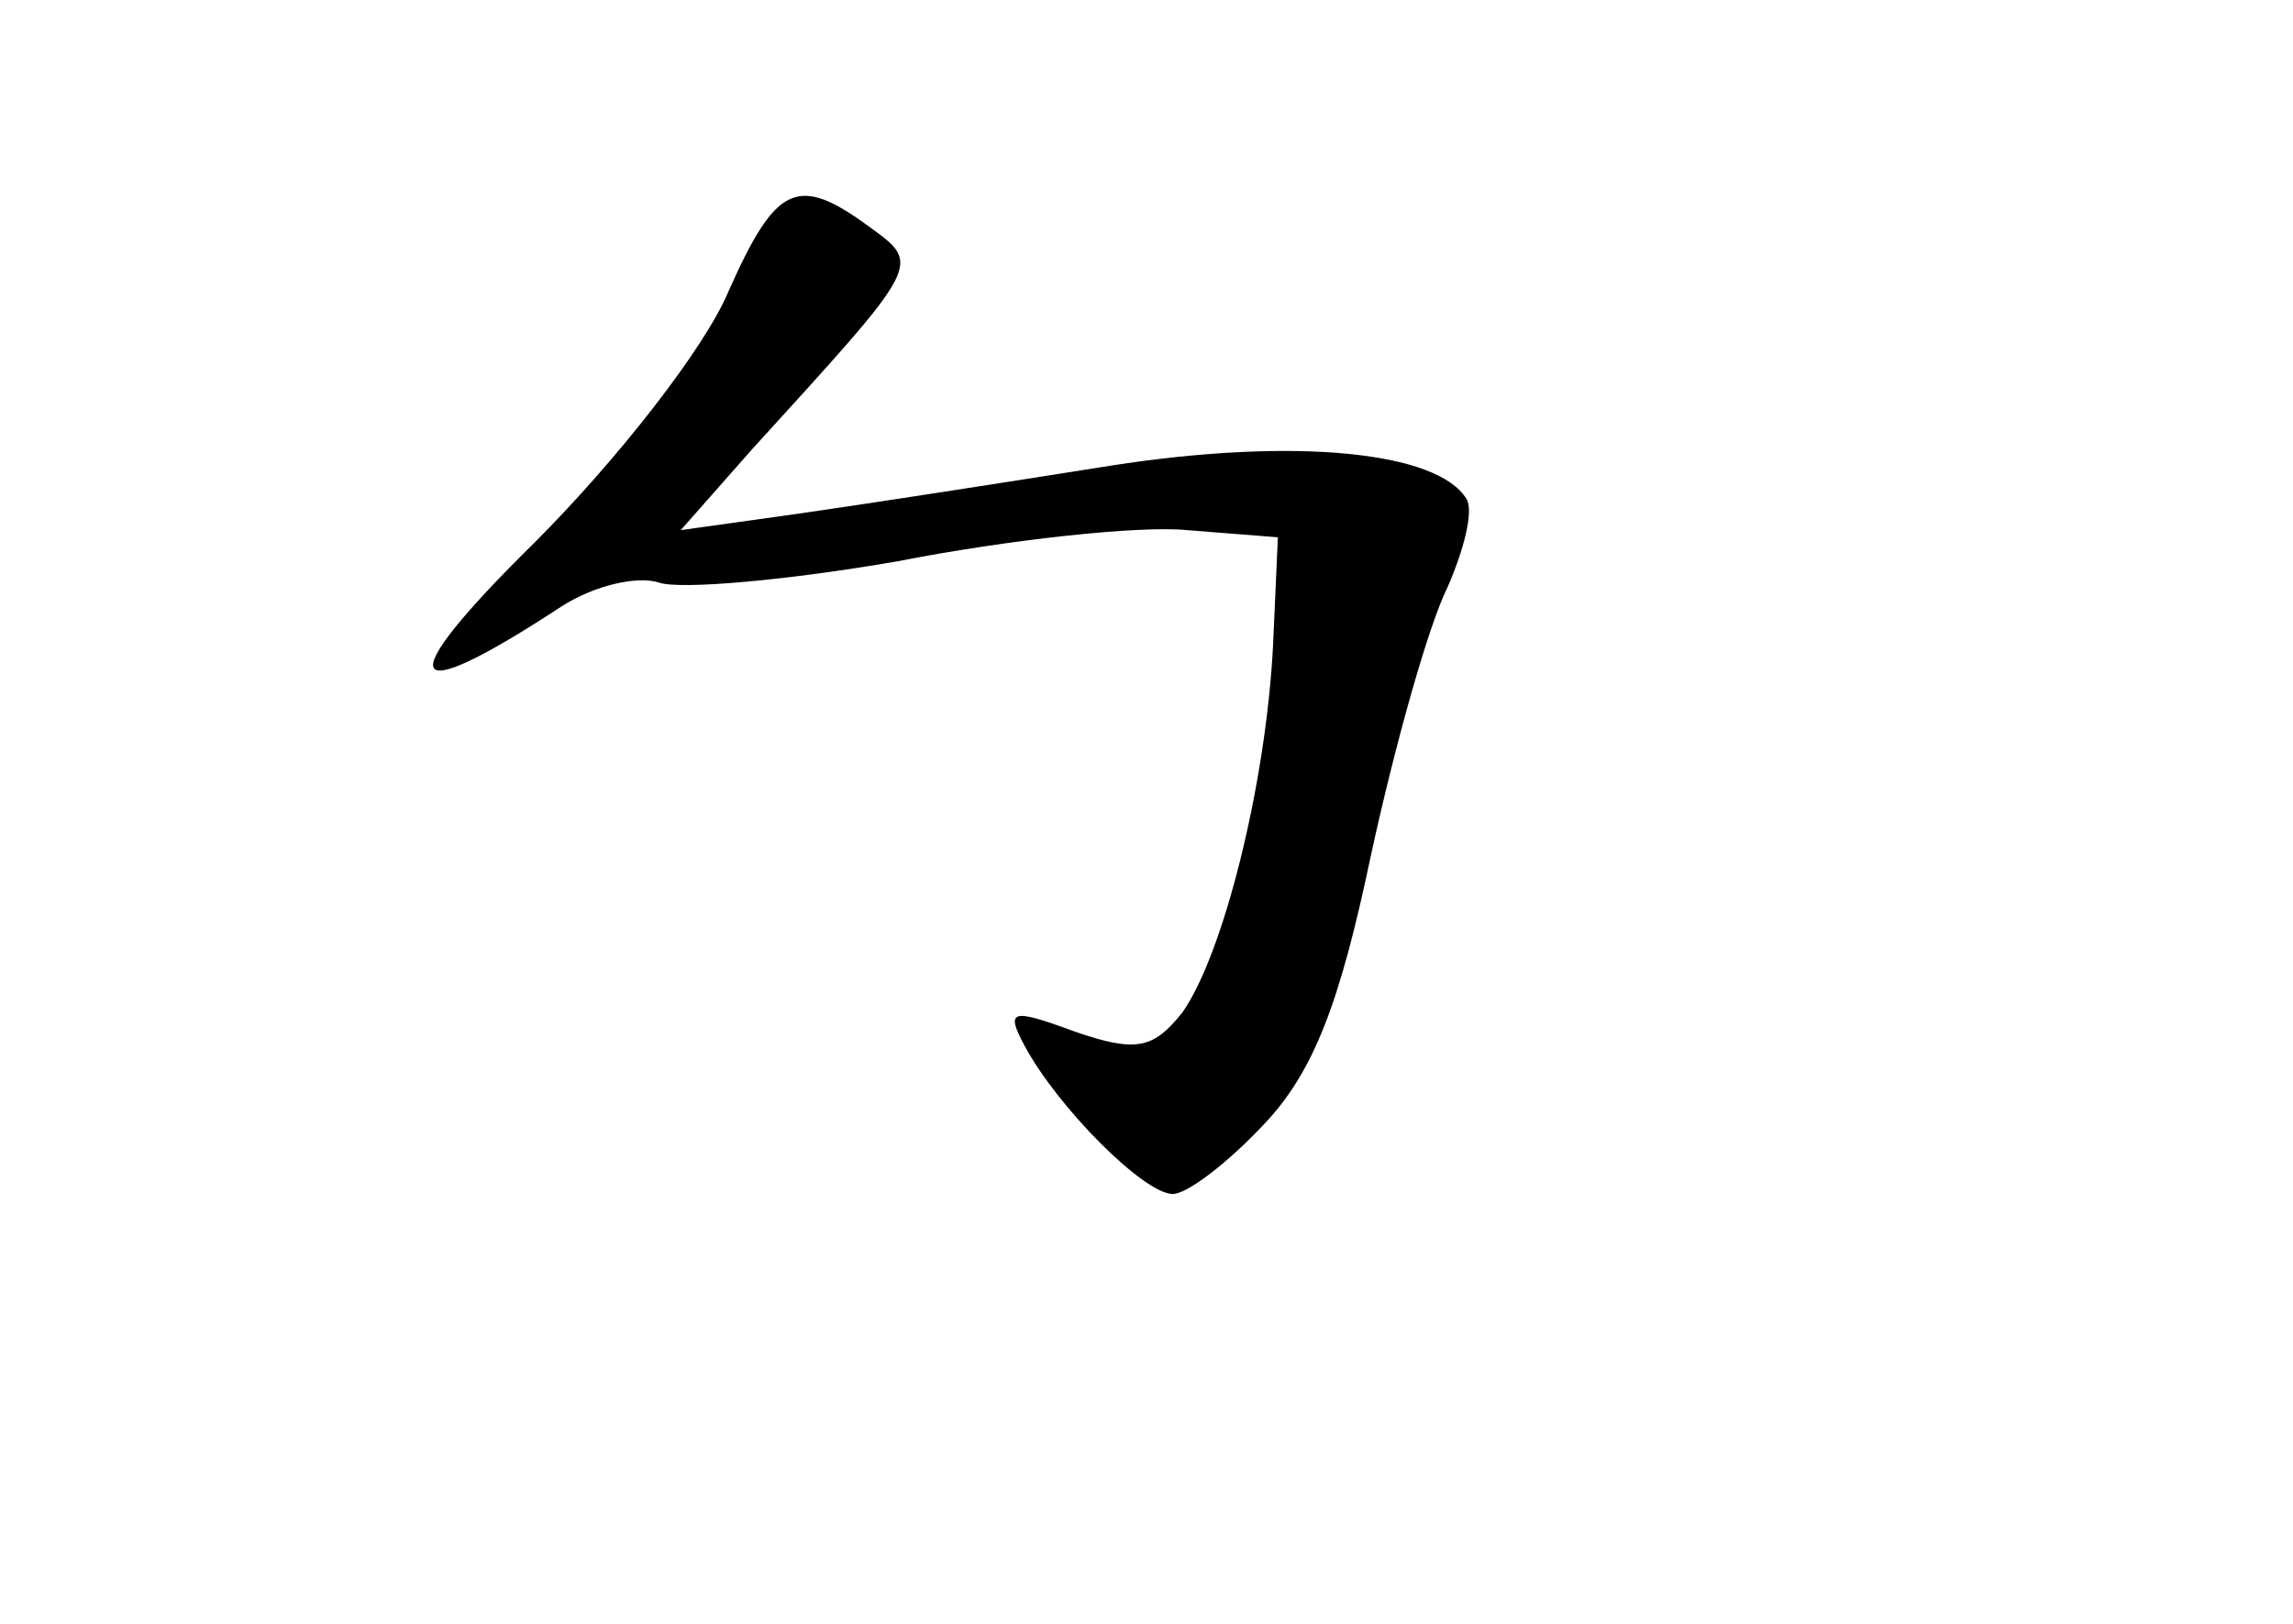 <?xml version="1.0" standalone="no"?>
<!DOCTYPE svg PUBLIC "-//W3C//DTD SVG 20010904//EN"
 "http://www.w3.org/TR/2001/REC-SVG-20010904/DTD/svg10.dtd">
<svg version="1.0" xmlns="http://www.w3.org/2000/svg"
 width="96pt" height="68pt" viewBox="0 0 96 68"
 preserveAspectRatio="xMidYMid meet">
<g transform="translate(0,68) scale(0.1,-0.1)"
fill="#000000" stroke="none">
<path d="M305 558 c-10 -24 -47 -71 -81 -105 -61 -60 -56 -71 11 -27 14 9 32
13 41 10 9 -3 54 1 100 9 46 9 101 15 121 13 l38 -3 -2 -45 c-3 -59 -21 -130
-38 -154 -12 -15 -19 -17 -45 -8 -27 10 -29 9 -21 -6 14 -26 50 -62 62 -62 6
0 23 13 38 29 21 22 32 51 45 113 10 46 24 96 32 112 7 16 11 32 8 37 -12 20
-72 26 -149 14 -44 -7 -102 -16 -130 -20 l-50 -7 30 34 c71 78 71 77 49 93
-30 22 -39 18 -59 -27z"/>
</g>
</svg>
